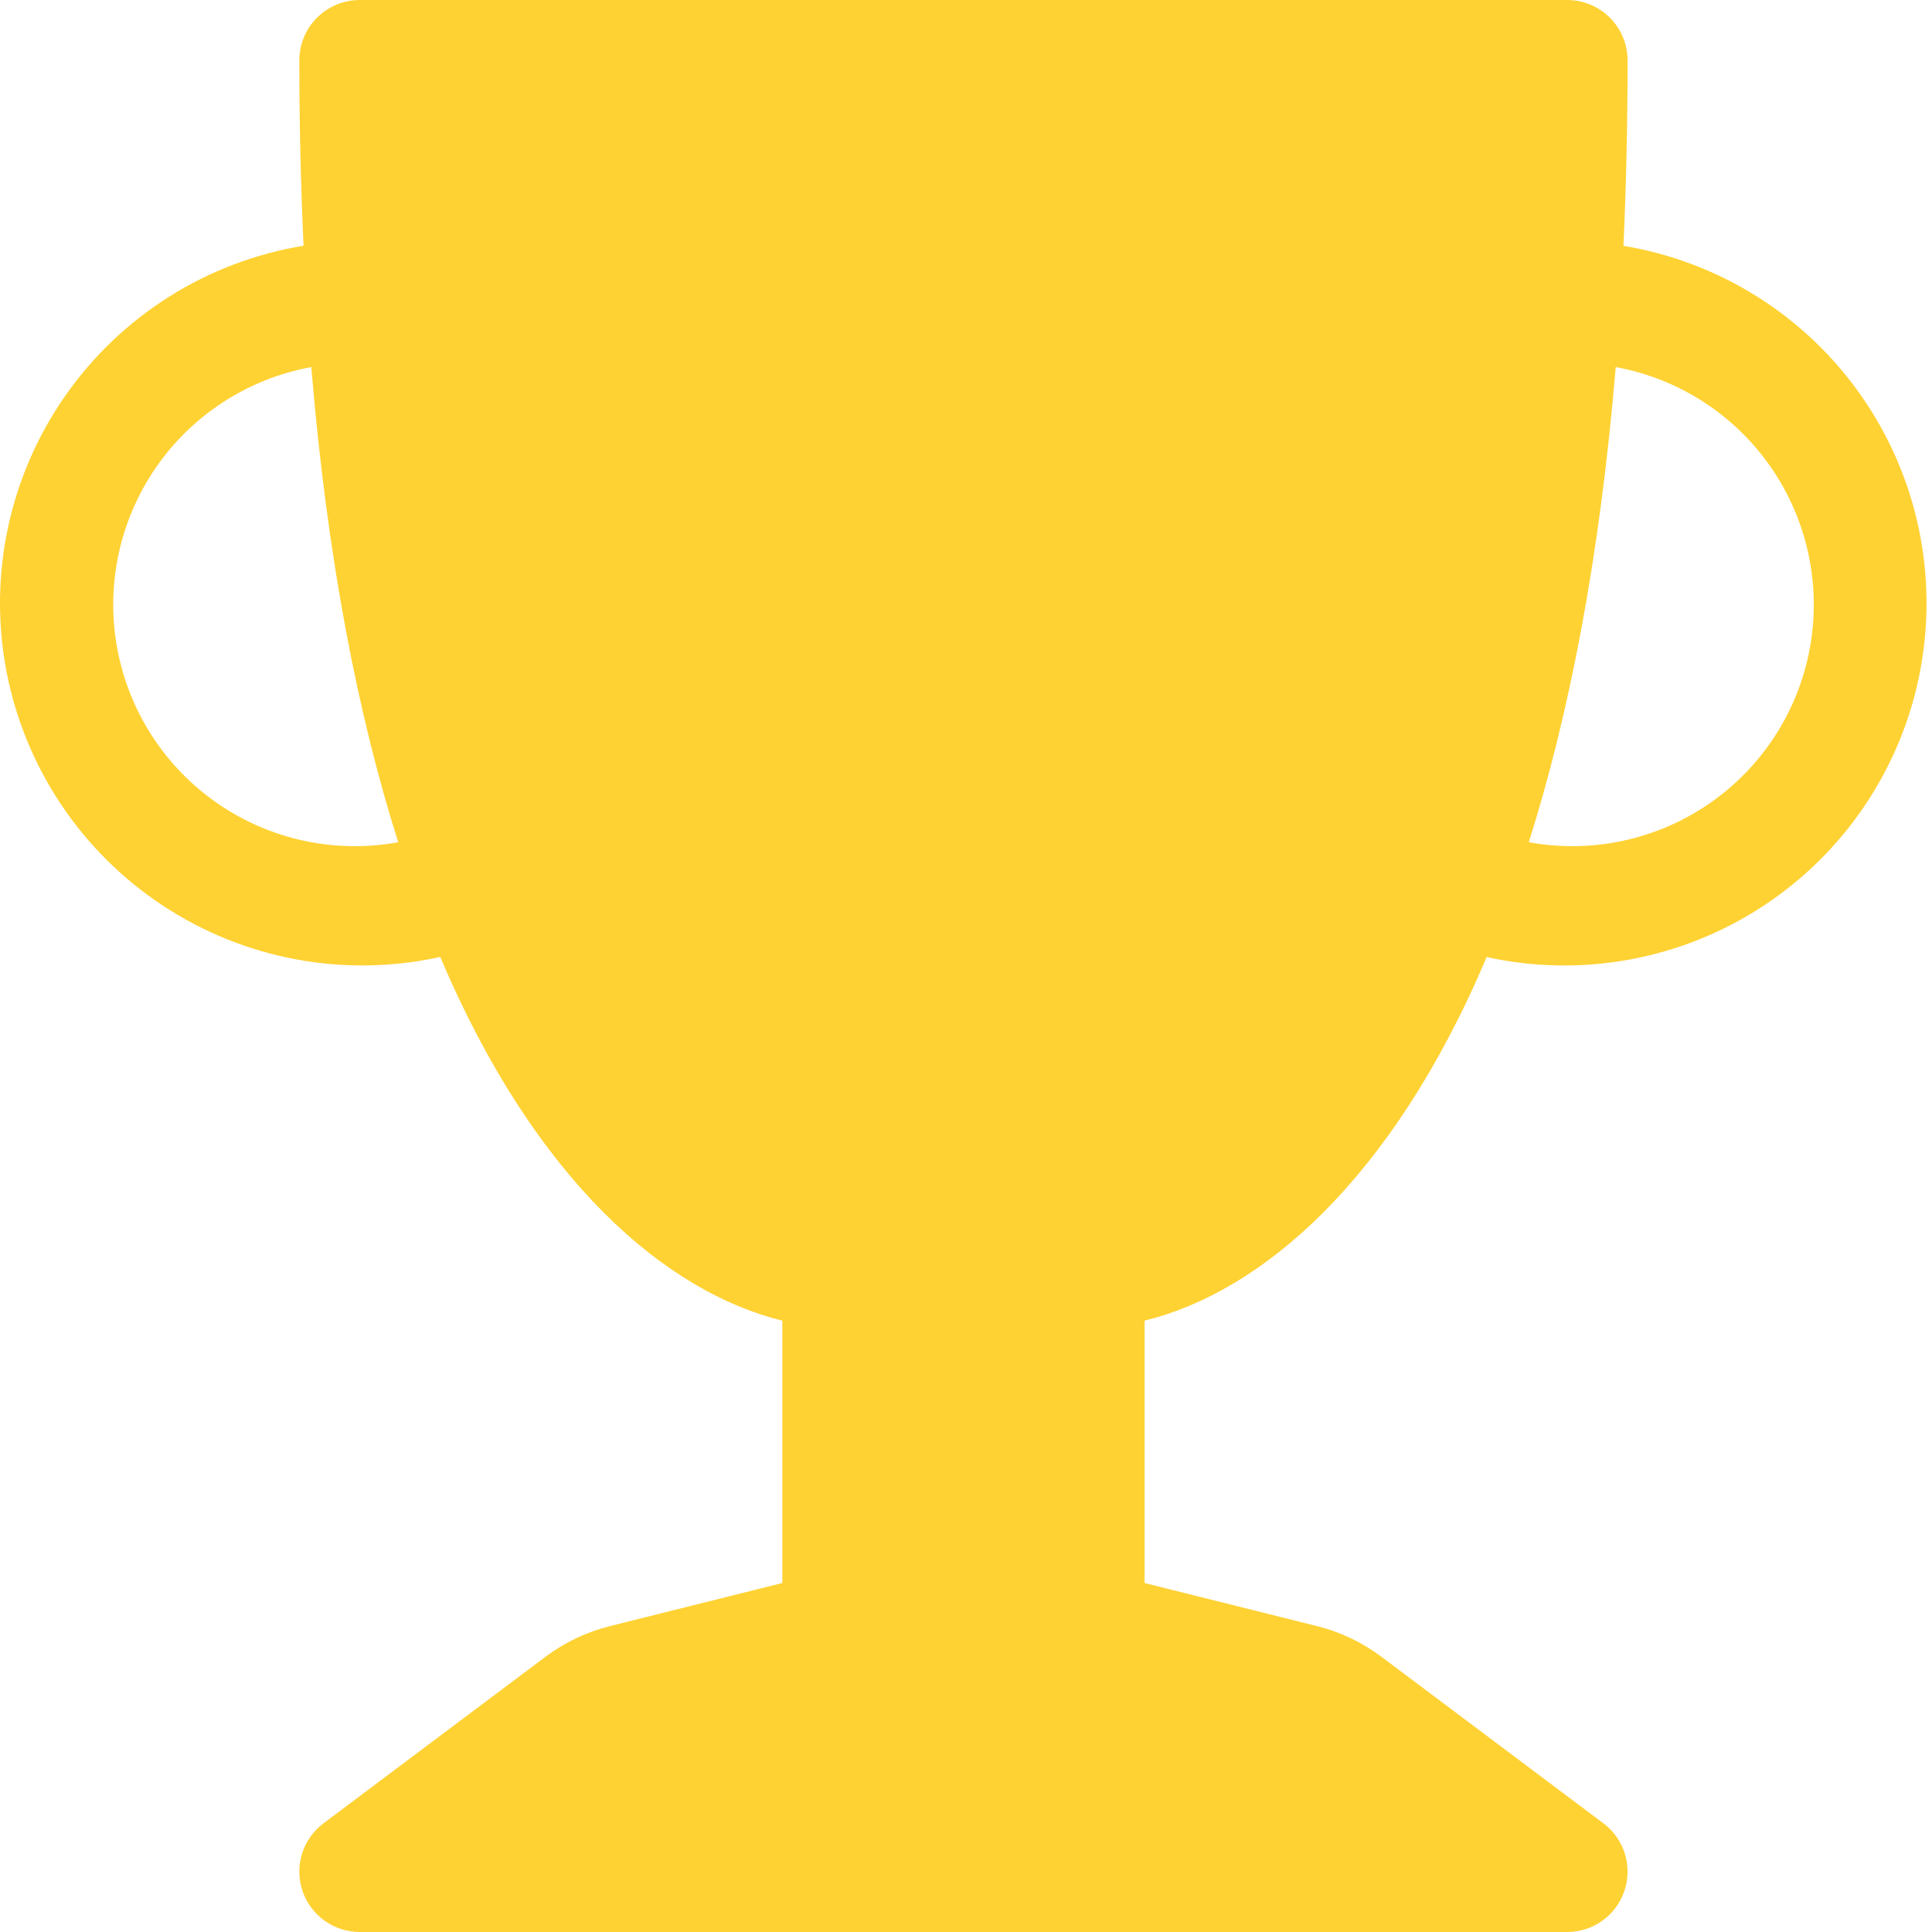<svg width="201" height="201" viewBox="0 0 201 201" fill="none" xmlns="http://www.w3.org/2000/svg">
<path d="M31.141 6.281C31.141 4.615 31.803 3.018 32.981 1.84C34.159 0.662 35.757 0 37.422 0L163.047 0C164.713 0 166.311 0.662 167.489 1.84C168.667 3.018 169.329 4.615 169.329 6.281C169.329 13.04 169.178 19.472 168.901 25.577C173.865 26.399 178.614 28.207 182.868 30.893C187.123 33.58 190.796 37.091 193.671 41.22C196.547 45.349 198.566 50.012 199.611 54.934C200.655 59.855 200.704 64.937 199.754 69.877C198.803 74.818 196.873 79.519 194.077 83.702C191.281 87.885 187.676 91.466 183.474 94.233C179.272 97.001 174.558 98.898 169.611 99.815C164.663 100.732 159.583 100.649 154.668 99.57C144.744 122.999 131.076 134.456 119.079 137.396V164.694L136.98 169.167C139.417 169.77 141.716 170.863 143.726 172.37L166.816 189.694C167.871 190.485 168.65 191.588 169.043 192.846C169.436 194.104 169.423 195.454 169.006 196.705C168.589 197.956 167.79 199.044 166.72 199.814C165.651 200.585 164.366 201 163.047 201H37.422C36.104 201 34.819 200.585 33.75 199.814C32.68 199.044 31.88 197.956 31.463 196.705C31.047 195.454 31.034 194.104 31.427 192.846C31.82 191.588 32.599 190.485 33.654 189.694L56.743 172.37C58.754 170.863 61.052 169.77 63.49 169.167L81.391 164.694V137.396C69.394 134.456 55.726 122.999 45.802 99.558C40.884 100.642 35.8 100.73 30.848 99.816C25.897 98.902 21.178 97.005 16.972 94.238C12.766 91.47 9.157 87.888 6.358 83.702C3.559 79.516 1.628 74.812 0.677 69.867C-0.273 64.922 -0.223 59.837 0.825 54.912C1.873 49.987 3.897 45.322 6.777 41.193C9.658 37.063 13.337 33.552 17.597 30.868C21.857 28.184 26.612 26.381 31.581 25.565C31.285 19.141 31.139 12.712 31.141 6.281ZM32.385 38.19C25.829 39.389 20.019 43.144 16.232 48.627C12.445 54.111 10.991 60.874 12.191 67.429C13.39 73.984 17.144 79.795 22.628 83.582C28.111 87.369 34.874 88.823 41.43 87.623C37.246 74.433 34.043 58.152 32.385 38.19ZM159.052 87.623C165.608 88.823 172.371 87.369 177.854 83.582C183.338 79.795 187.092 73.984 188.292 67.429C189.491 60.874 188.037 54.111 184.25 48.627C180.463 43.144 174.653 39.389 168.097 38.19C166.427 58.164 163.223 74.433 159.052 87.623Z" fill="#FFD233"/>
</svg>
